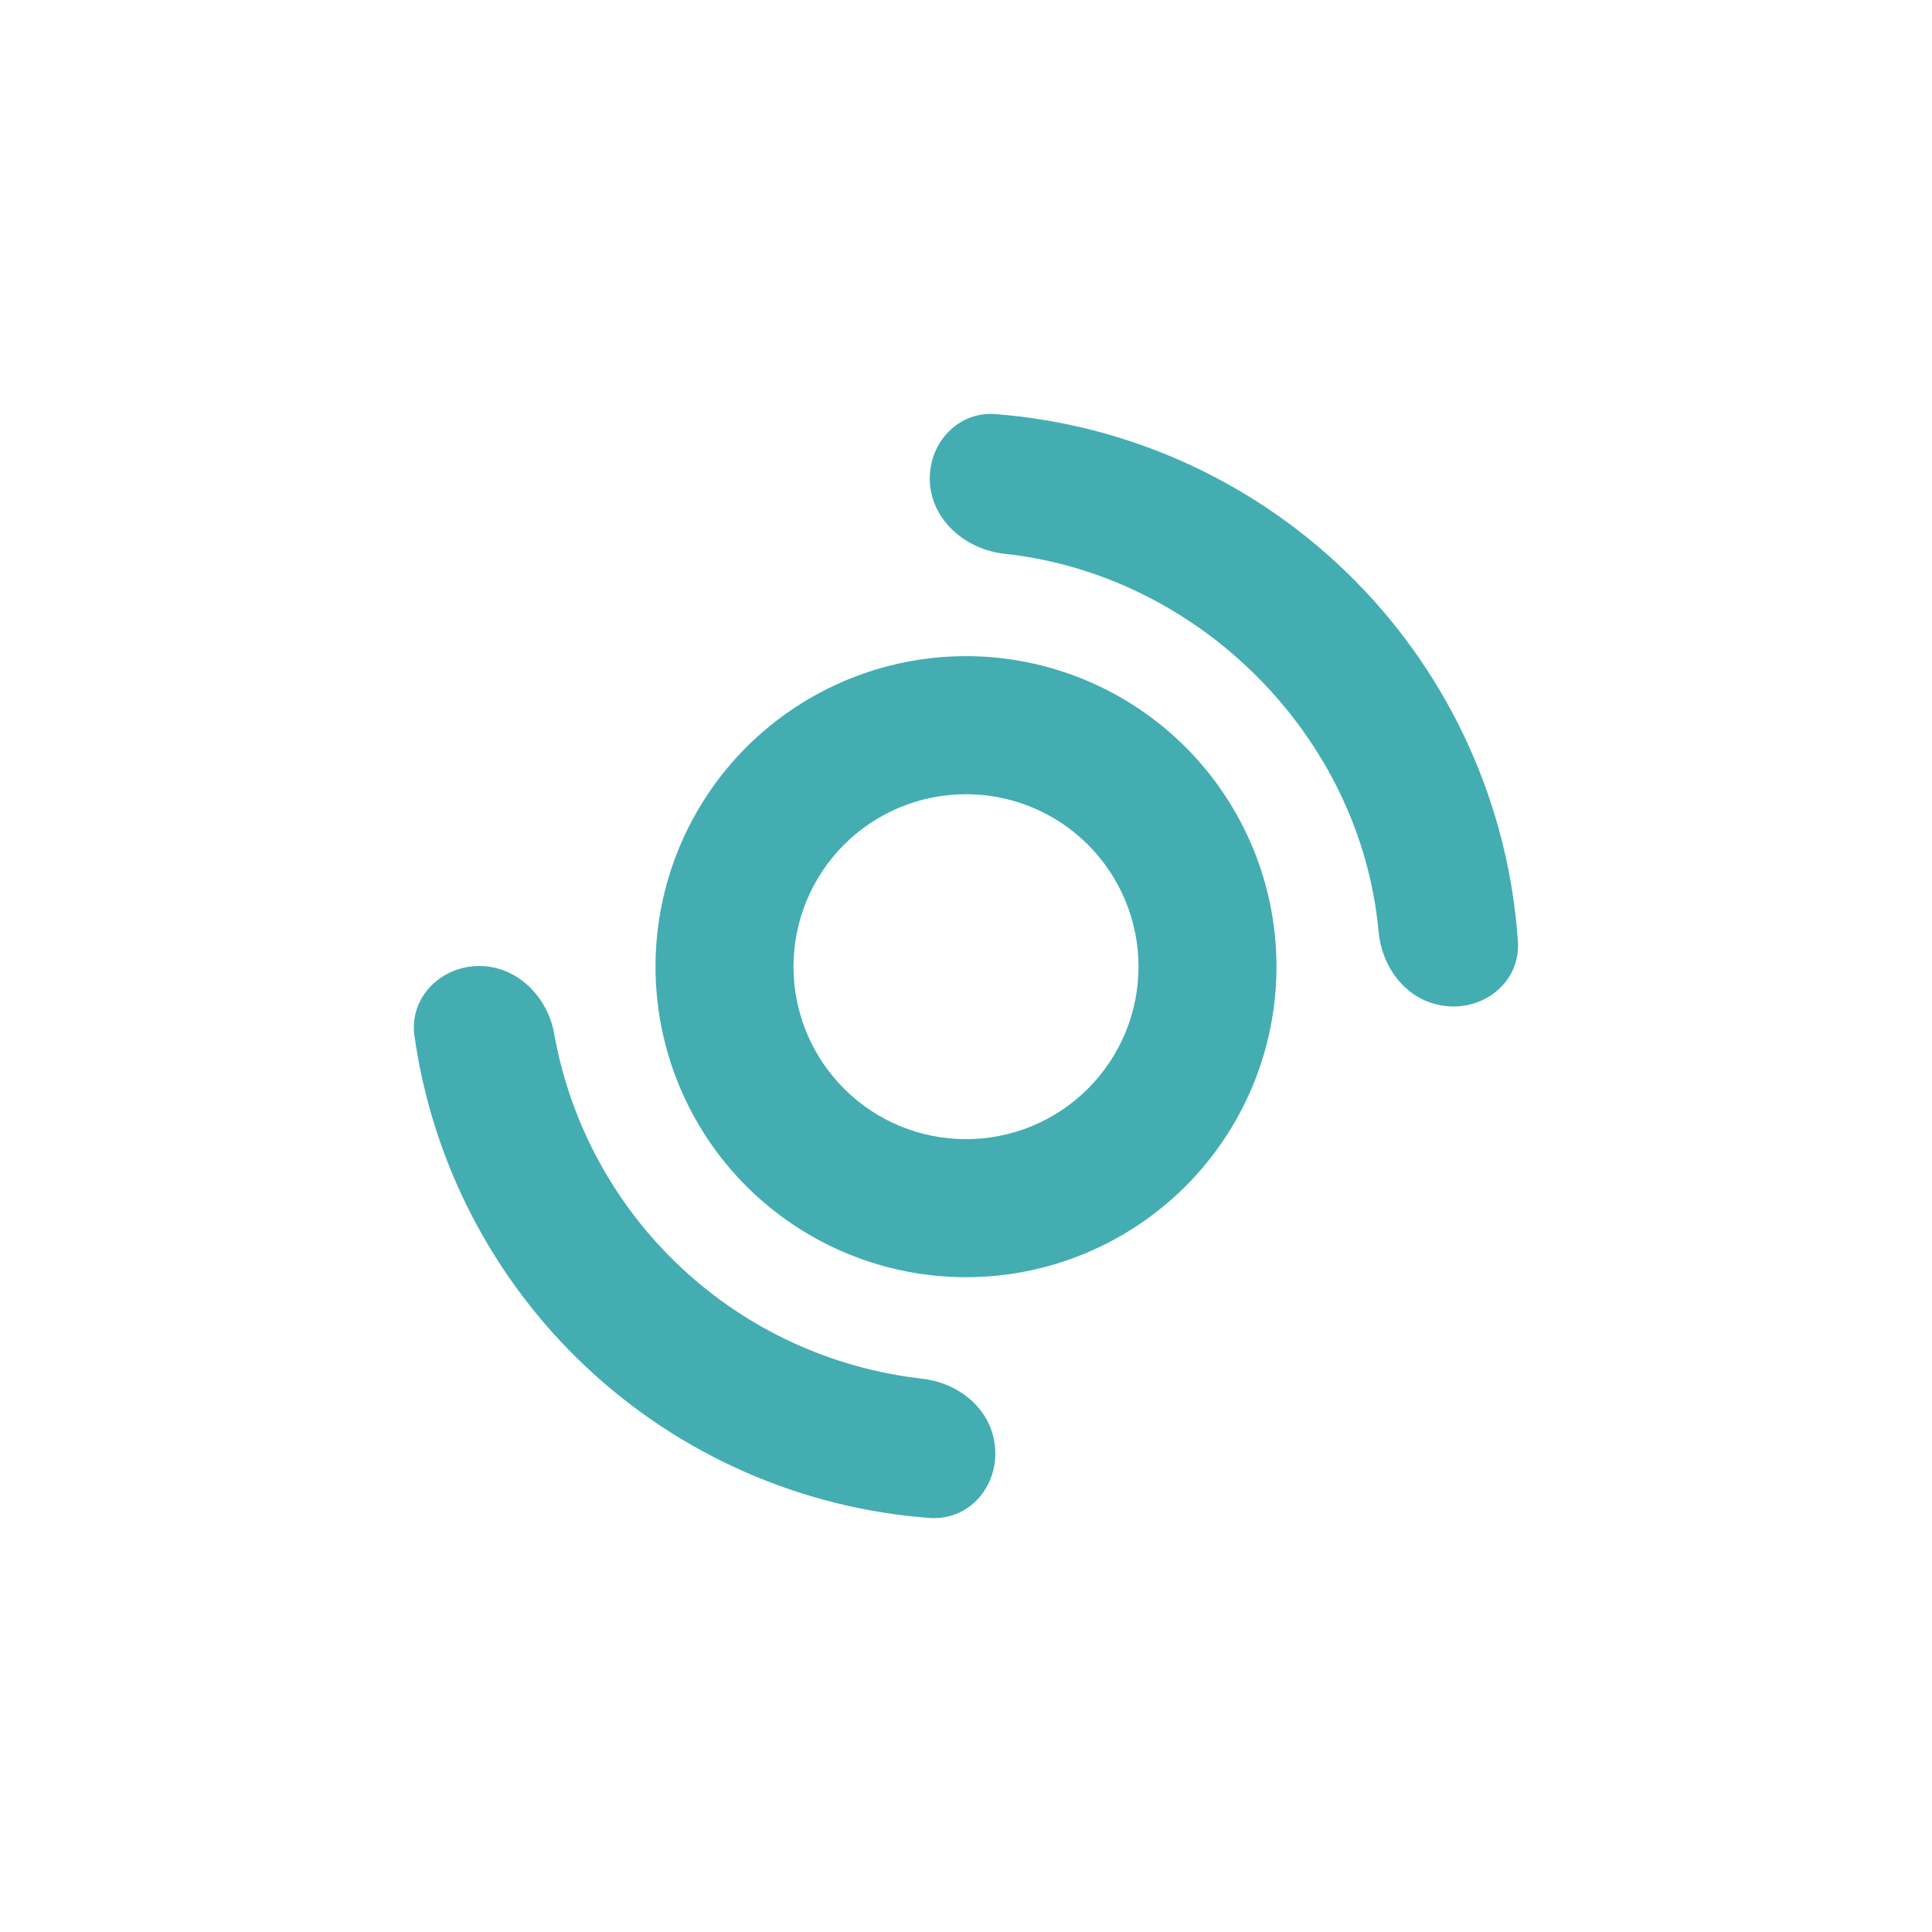 <svg width="24" height="24" viewBox="0 0 24 24" fill="none" xmlns="http://www.w3.org/2000/svg">
<path fill-rule="evenodd" clip-rule="evenodd" d="M12 14.151C12.568 14.151 13.113 13.926 13.515 13.524C13.917 13.122 14.143 12.577 14.143 12.008C14.143 11.44 13.917 10.895 13.515 10.493C13.113 10.091 12.568 9.866 12 9.866C11.431 9.866 10.886 10.091 10.485 10.493C10.083 10.895 9.857 11.44 9.857 12.008C9.857 12.577 10.083 13.122 10.485 13.524C10.886 13.926 11.431 14.151 12 14.151ZM12 15.866C12.506 15.866 13.008 15.766 13.476 15.572C13.944 15.378 14.369 15.094 14.727 14.736C15.085 14.378 15.369 13.953 15.563 13.485C15.757 13.017 15.857 12.515 15.857 12.008C15.857 11.502 15.757 11 15.563 10.532C15.369 10.065 15.085 9.639 14.727 9.281C14.369 8.923 13.944 8.639 13.476 8.445C13.008 8.251 12.506 8.151 12 8.151C10.977 8.151 9.996 8.558 9.272 9.281C8.549 10.005 8.143 10.986 8.143 12.008C8.143 13.031 8.549 14.013 9.272 14.736C9.996 15.459 10.977 15.866 12 15.866Z" fill="#43ADB2"/>
<path d="M12.342 17.859C12.248 17.447 11.871 17.173 11.451 17.126C10.332 16.999 9.284 16.516 8.462 15.747C7.64 14.978 7.088 13.965 6.887 12.857C6.81 12.386 6.428 12 5.952 12C5.481 12 5.087 12.386 5.147 12.857C5.368 14.439 6.124 15.897 7.29 16.989C8.456 18.081 9.961 18.74 11.554 18.857C12.089 18.891 12.462 18.381 12.342 17.859ZM17.858 12.48C18.372 12.6 18.882 12.236 18.857 11.709C18.745 10.014 18.025 8.417 16.83 7.211C15.635 6.005 14.044 5.27 12.351 5.143C11.901 5.117 11.55 5.494 11.55 5.944C11.55 6.441 11.978 6.823 12.475 6.879C14.888 7.136 16.902 9.141 17.125 11.571C17.164 12 17.442 12.386 17.858 12.48Z" fill="#43ADB2"/>
</svg>
